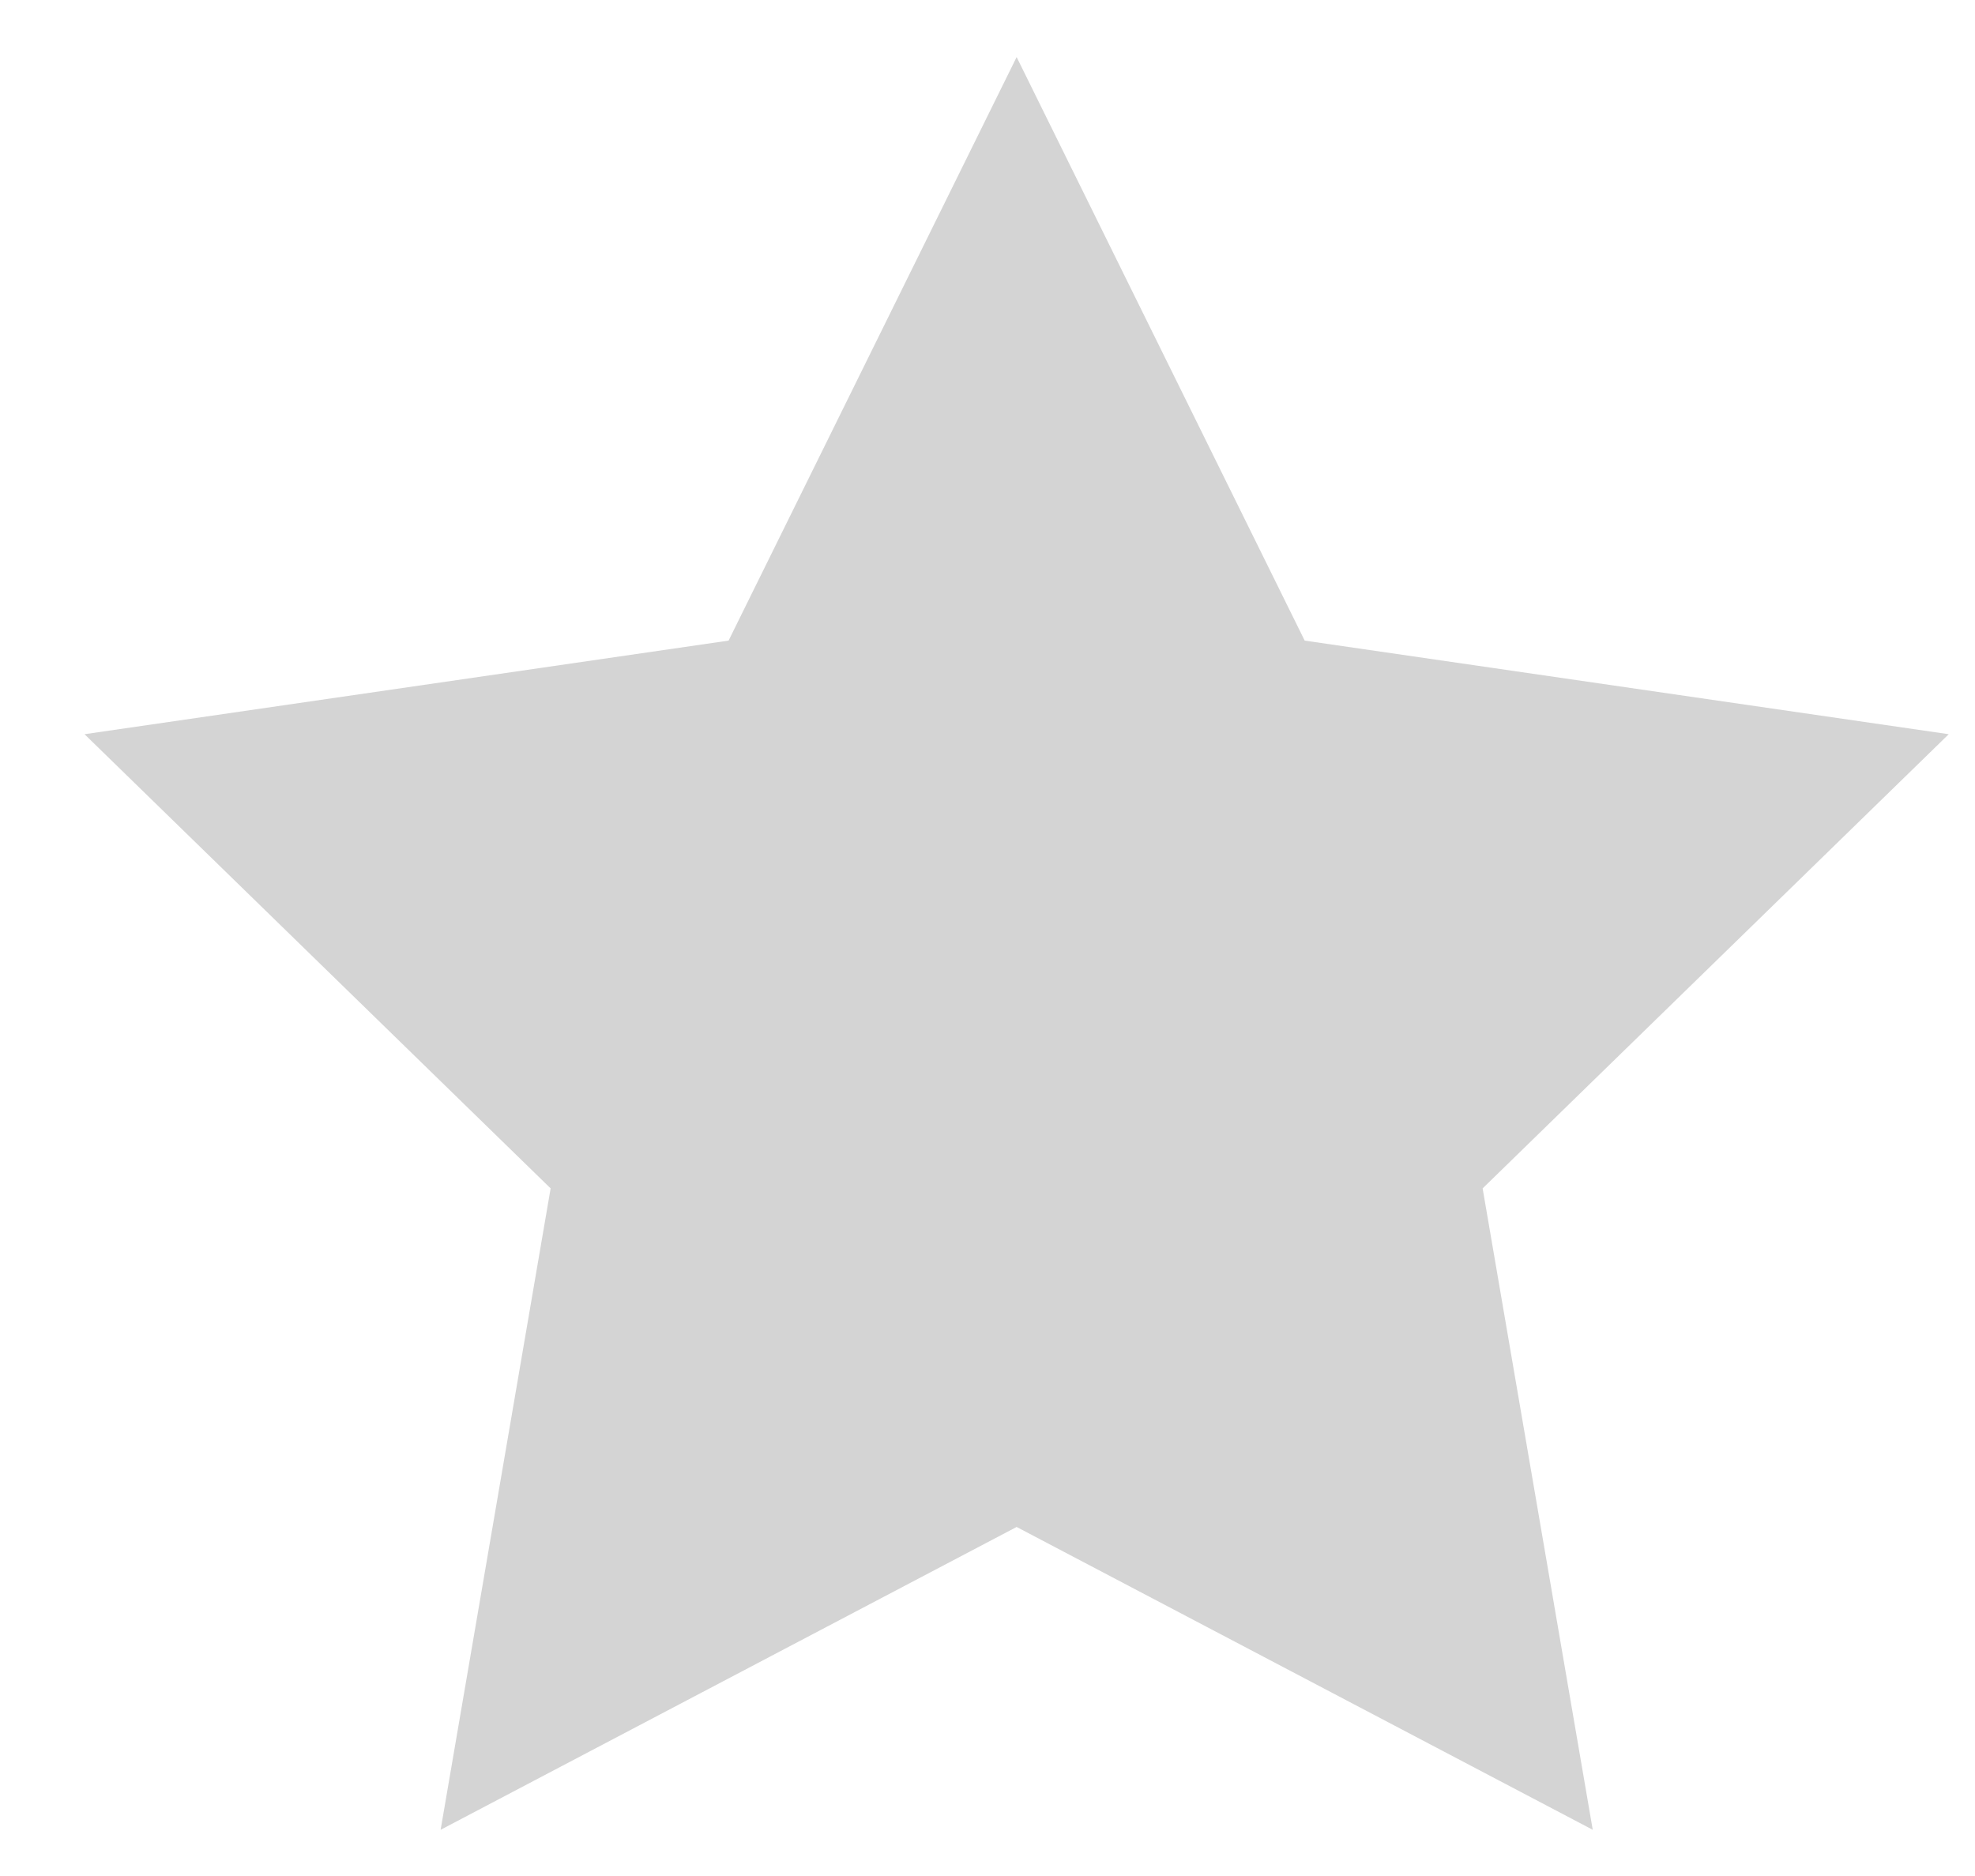 <svg width="20" height="19" viewBox="0 0 20 19" fill="none" xmlns="http://www.w3.org/2000/svg">
<path fill-rule="evenodd" clip-rule="evenodd" d="M10.295 15.465L4.462 18.532L5.576 12.036L0.856 7.436L7.378 6.488L10.295 0.578L13.212 6.488L19.734 7.436L15.014 12.036L16.129 18.532L10.295 15.465Z" fill="#D4D4D4"/>
</svg>
